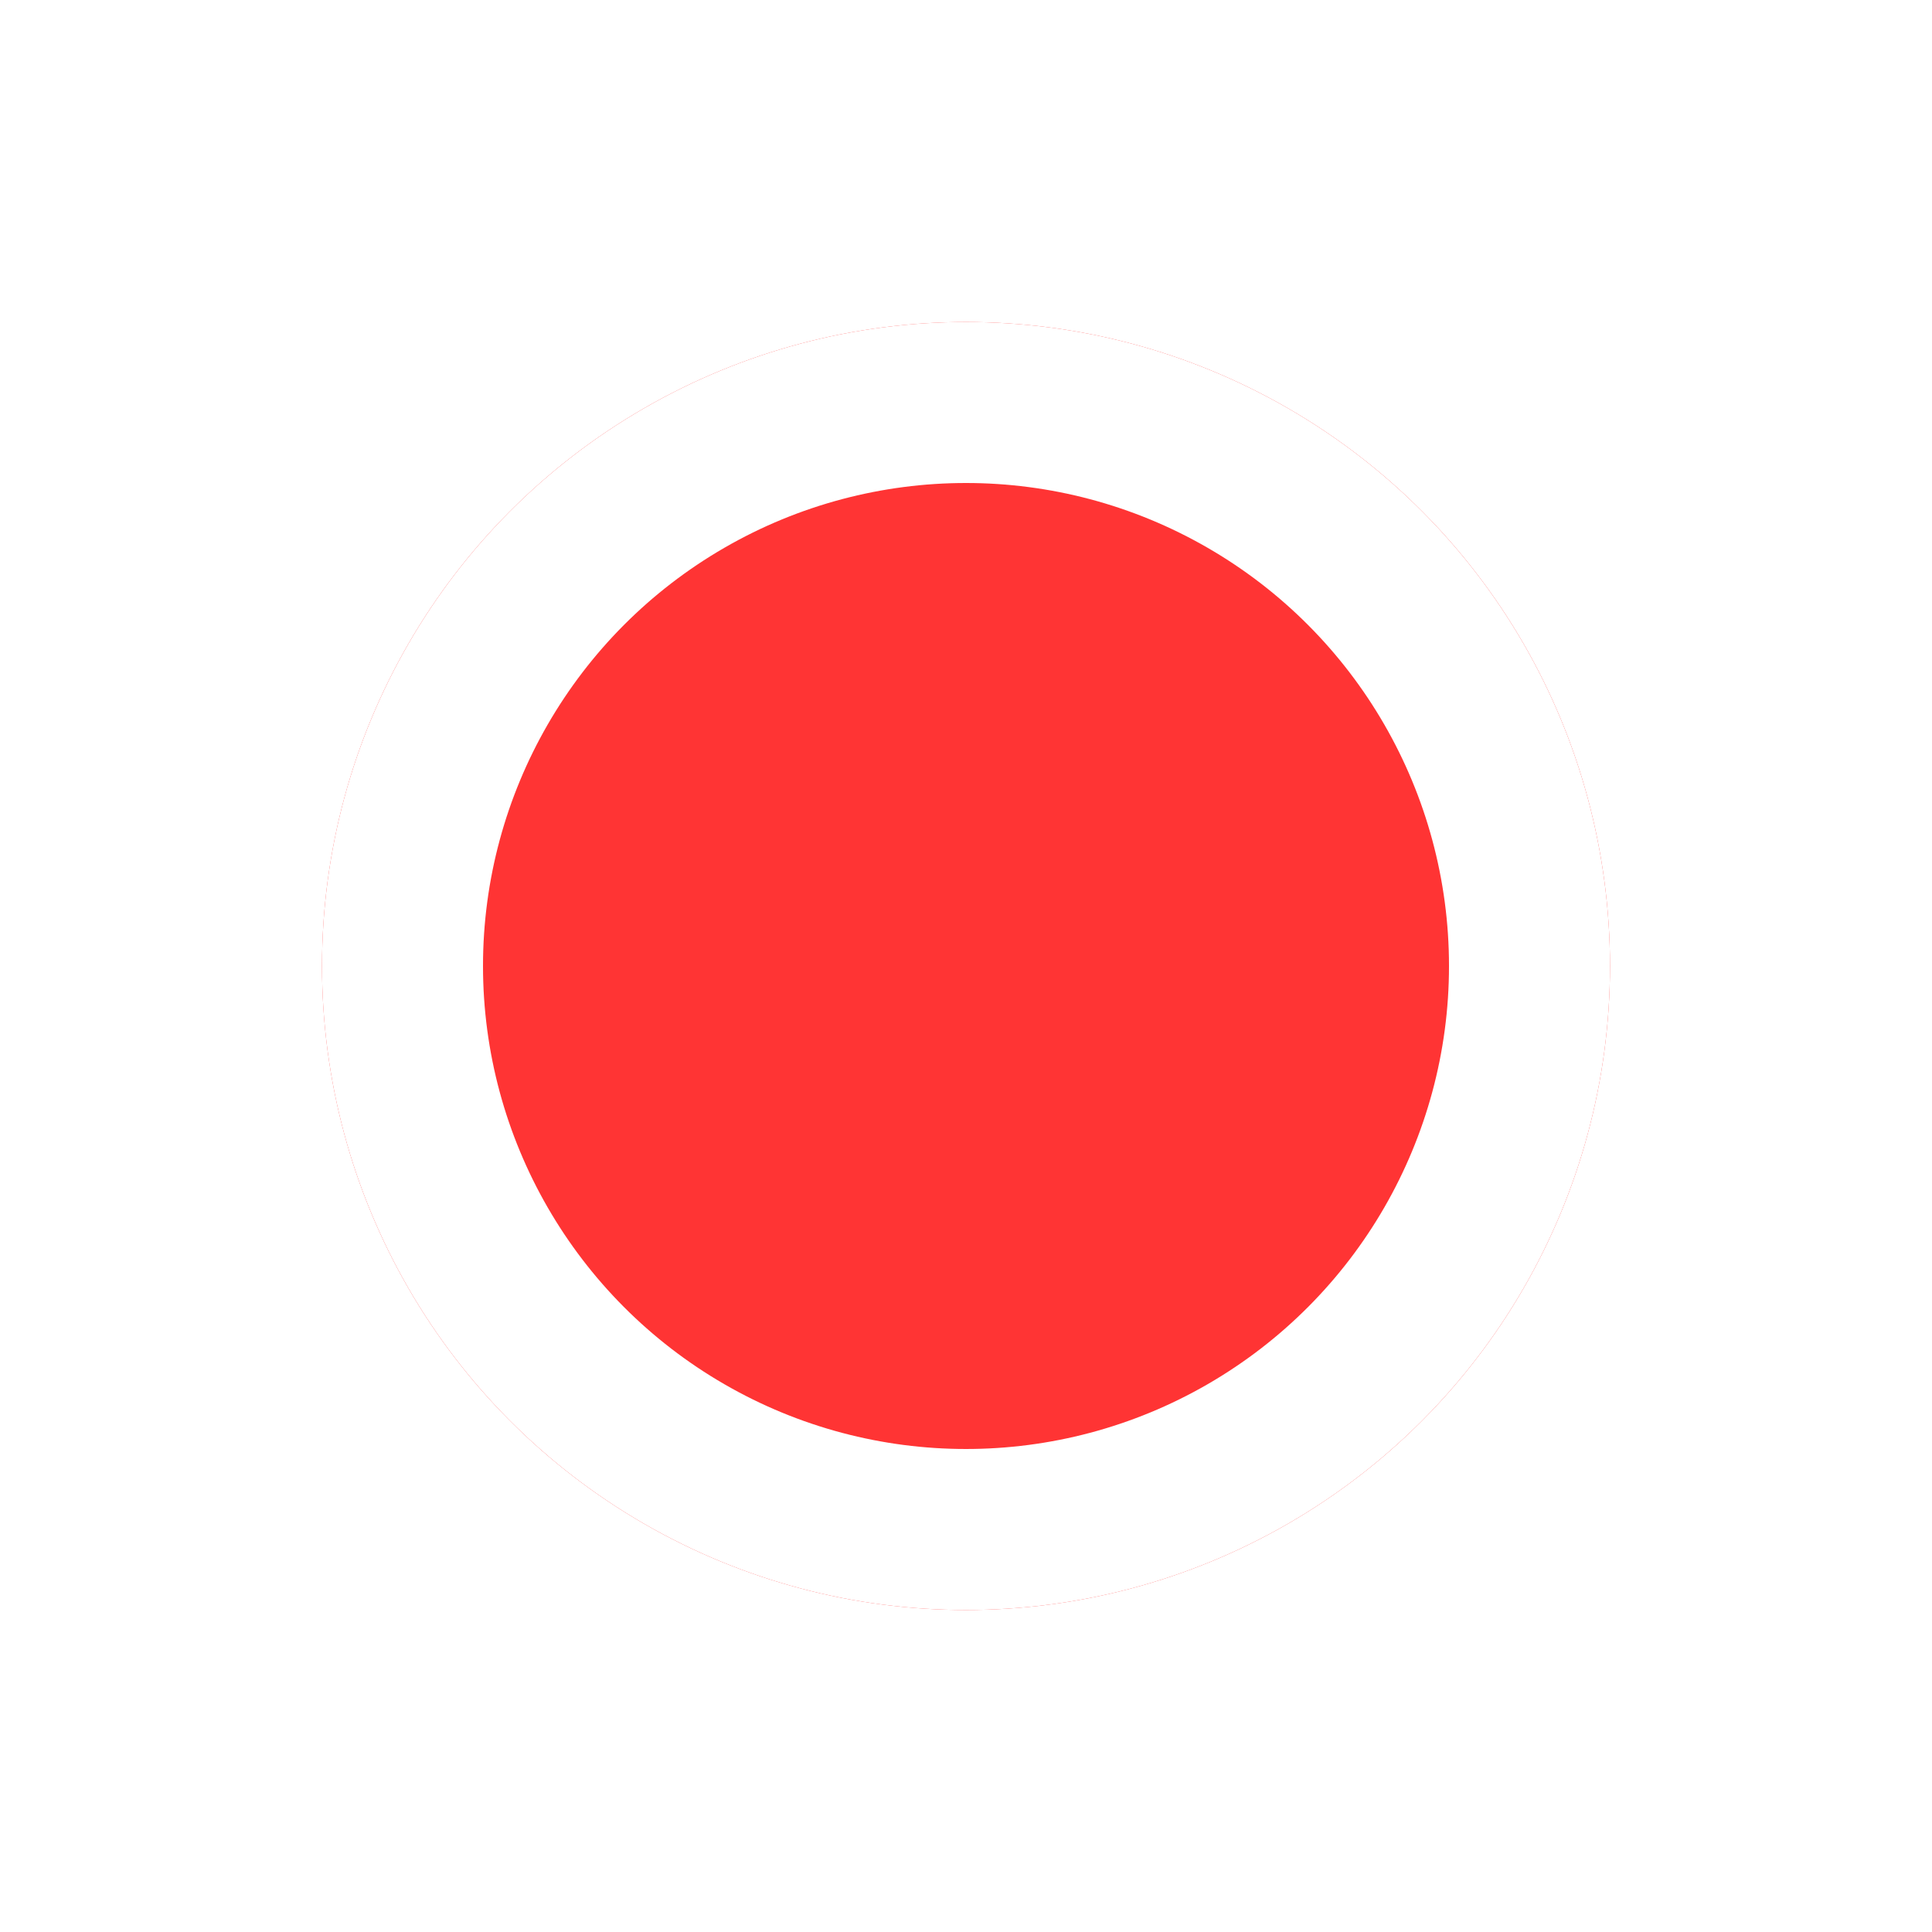<svg width="24" height="24" viewBox="0 0 24 24" fill="none" xmlns="http://www.w3.org/2000/svg">
<g filter="url(#filter0_d_2138_23384)">
<circle cx="12" cy="11" r="8" fill="#ff3434"/>
<circle cx="12" cy="11" r="7" stroke="white" stroke-width="2"/>
</g>
<defs>
<filter id="filter0_d_2138_23384" x="0" y="0" width="24" height="24" filterUnits="userSpaceOnUse" color-interpolation-filters="sRGB">
<feFlood flood-opacity="0" result="BackgroundImageFix"/>
<feColorMatrix in="SourceAlpha" type="matrix" values="0 0 0 0 0 0 0 0 0 0 0 0 0 0 0 0 0 0 127 0" result="hardAlpha"/>
<feOffset dy="1"/>
<feGaussianBlur stdDeviation="2"/>
<feComposite in2="hardAlpha" operator="out"/>
<feColorMatrix type="matrix" values="0 0 0 0 0.102 0 0 0 0 0.102 0 0 0 0 0.102 0 0 0 0.08 0"/>
<feBlend mode="normal" in2="BackgroundImageFix" result="effect1_dropShadow_2138_23384"/>
<feBlend mode="normal" in="SourceGraphic" in2="effect1_dropShadow_2138_23384" result="shape"/>
</filter>
</defs>
</svg>
